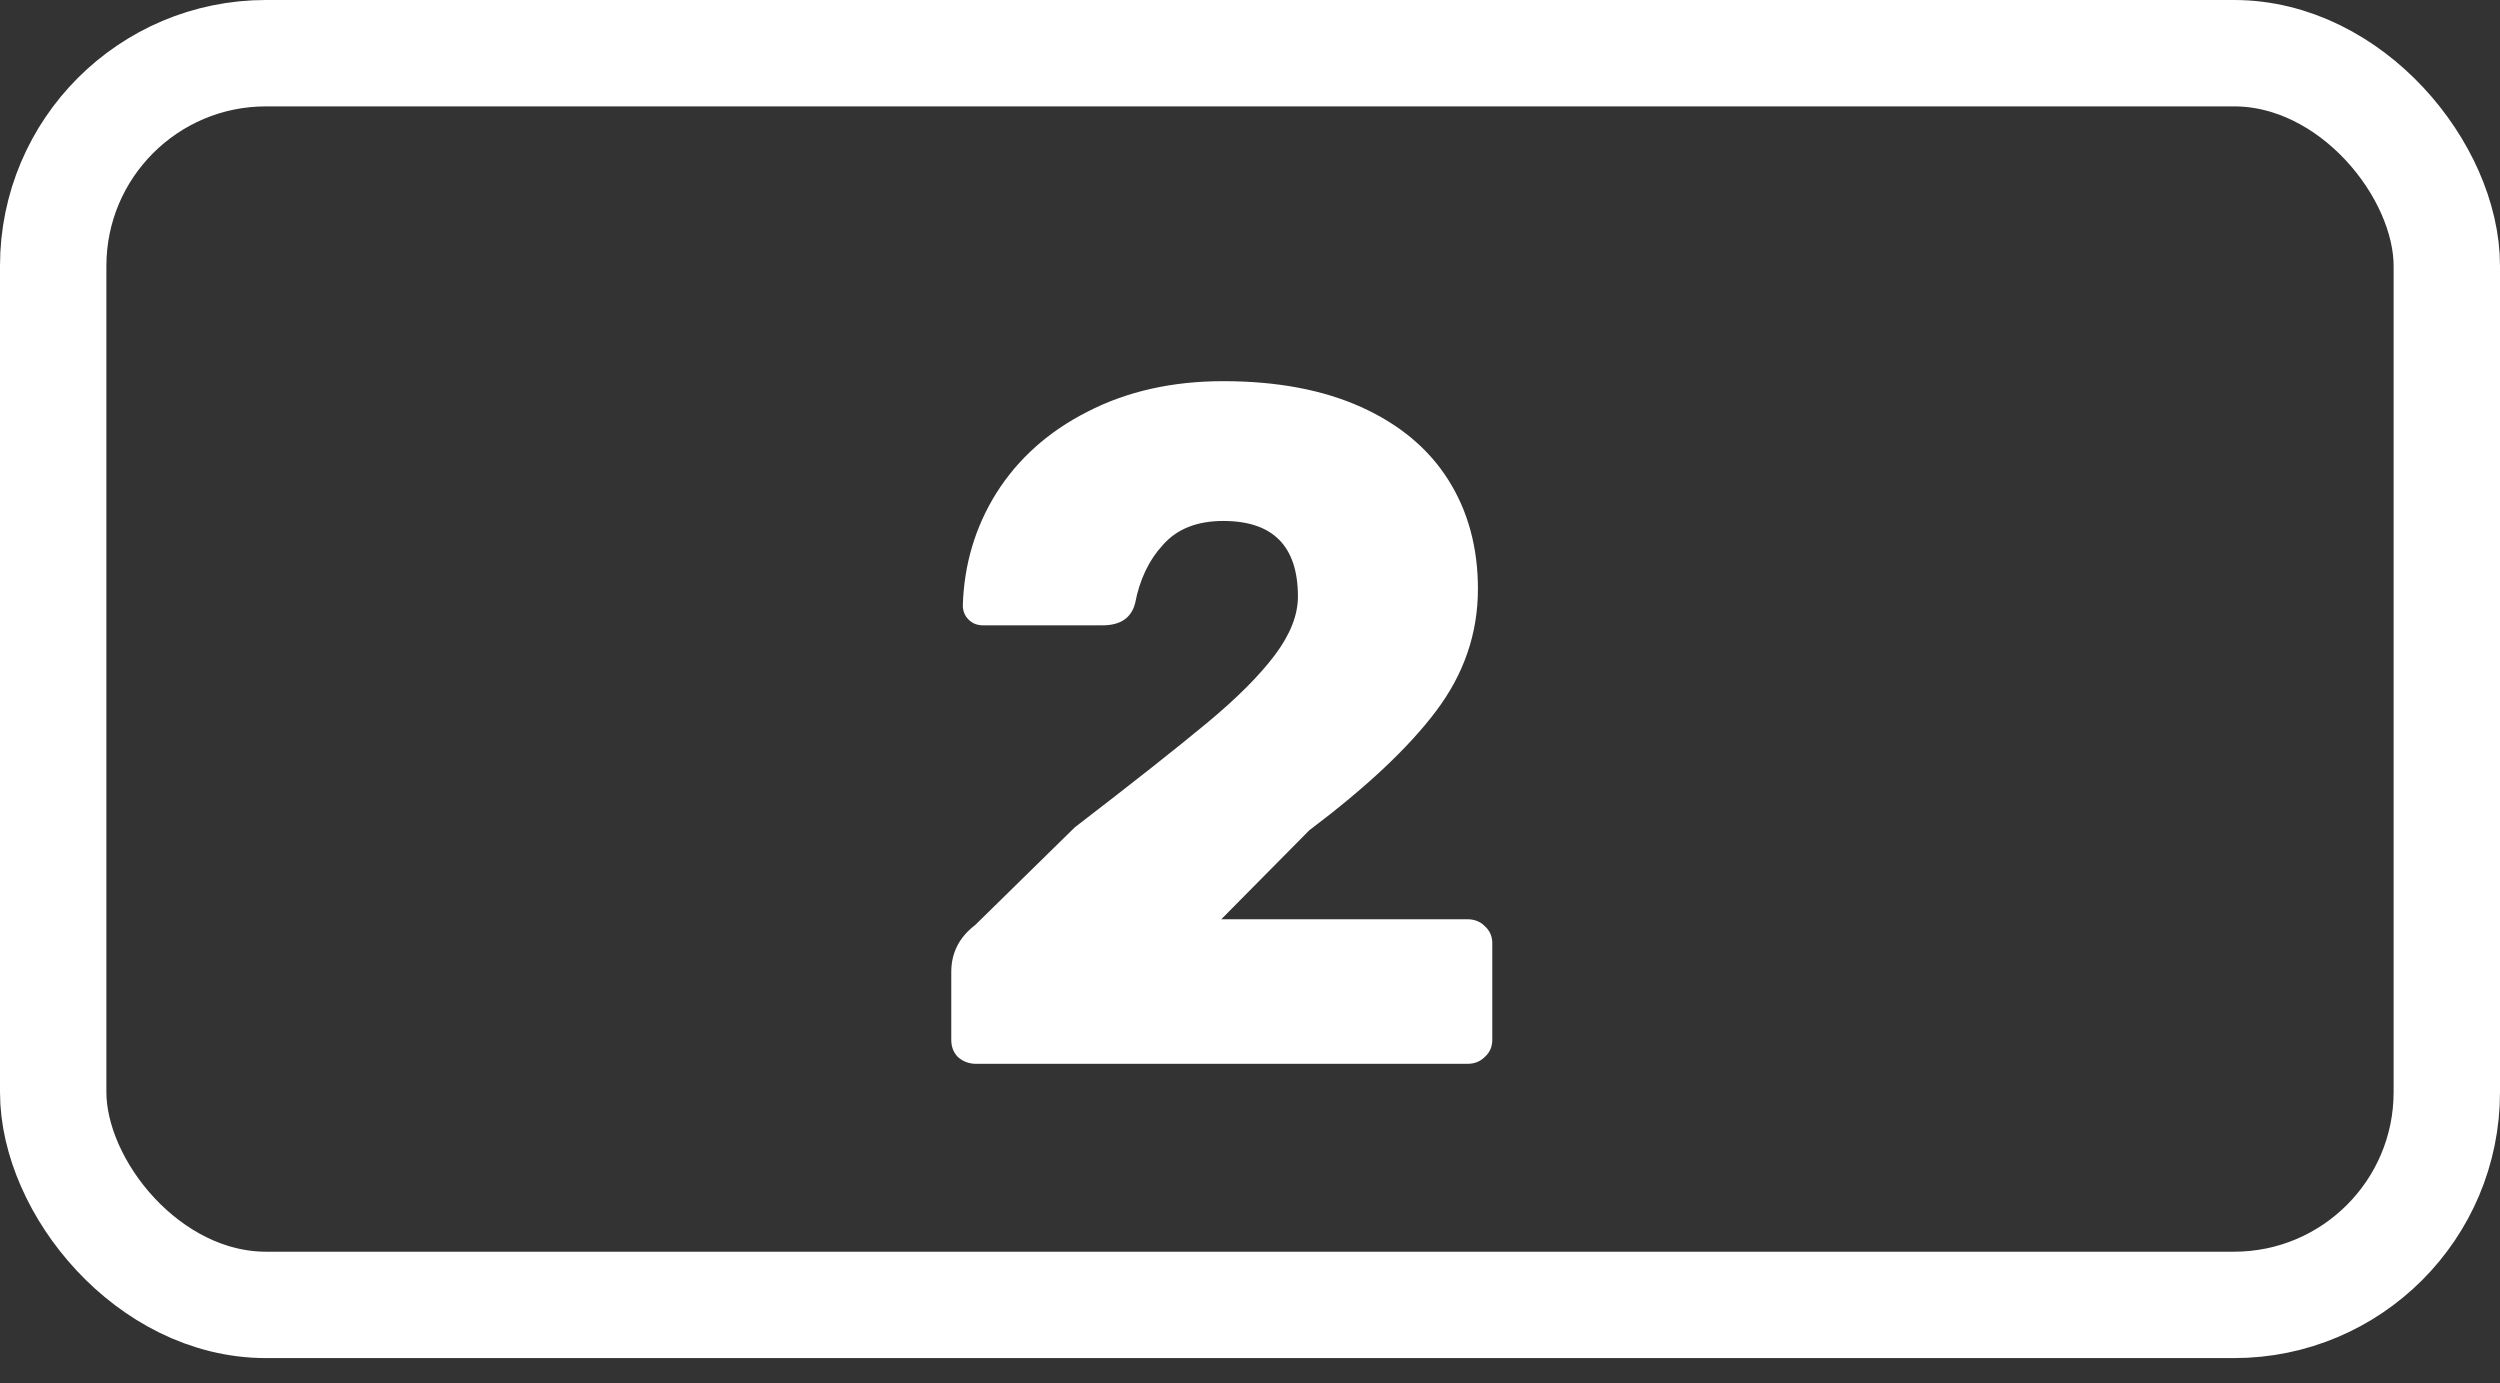 <svg width="47" height="26" viewBox="0 0 47 26" fill="none" xmlns="http://www.w3.org/2000/svg">
<rect x="0" y="0" width="47" height="26" fill="#333333" stroke="none"/>
<path d="M18.352 20C18.221 20 18.107 19.958 18.011 19.874C17.927 19.79 17.884 19.682 17.884 19.55V18.272C17.884 17.912 18.035 17.618 18.334 17.39L20.206 15.554C21.299 14.714 22.127 14.06 22.691 13.592C23.255 13.124 23.68 12.698 23.968 12.314C24.256 11.93 24.401 11.564 24.401 11.216C24.401 10.268 23.933 9.794 22.997 9.794C22.505 9.794 22.127 9.944 21.863 10.244C21.599 10.532 21.424 10.898 21.34 11.342C21.268 11.618 21.064 11.756 20.729 11.756H18.479C18.37 11.756 18.28 11.72 18.209 11.648C18.137 11.576 18.101 11.486 18.101 11.378C18.125 10.61 18.334 9.908 18.73 9.272C19.139 8.624 19.709 8.114 20.441 7.742C21.184 7.358 22.037 7.166 22.997 7.166C24.005 7.166 24.869 7.328 25.588 7.652C26.308 7.976 26.855 8.432 27.227 9.02C27.599 9.608 27.785 10.292 27.785 11.072C27.785 11.912 27.52 12.68 26.992 13.376C26.477 14.06 25.684 14.804 24.616 15.608L22.96 17.282H27.587C27.718 17.282 27.826 17.324 27.91 17.408C28.006 17.492 28.055 17.6 28.055 17.732V19.55C28.055 19.682 28.006 19.79 27.91 19.874C27.826 19.958 27.718 20 27.587 20H18.352Z" fill="white"/>
<rect x="1" y="1" width="45" height="23.532" rx="4" stroke="white" stroke-width="2"/>
</svg>
